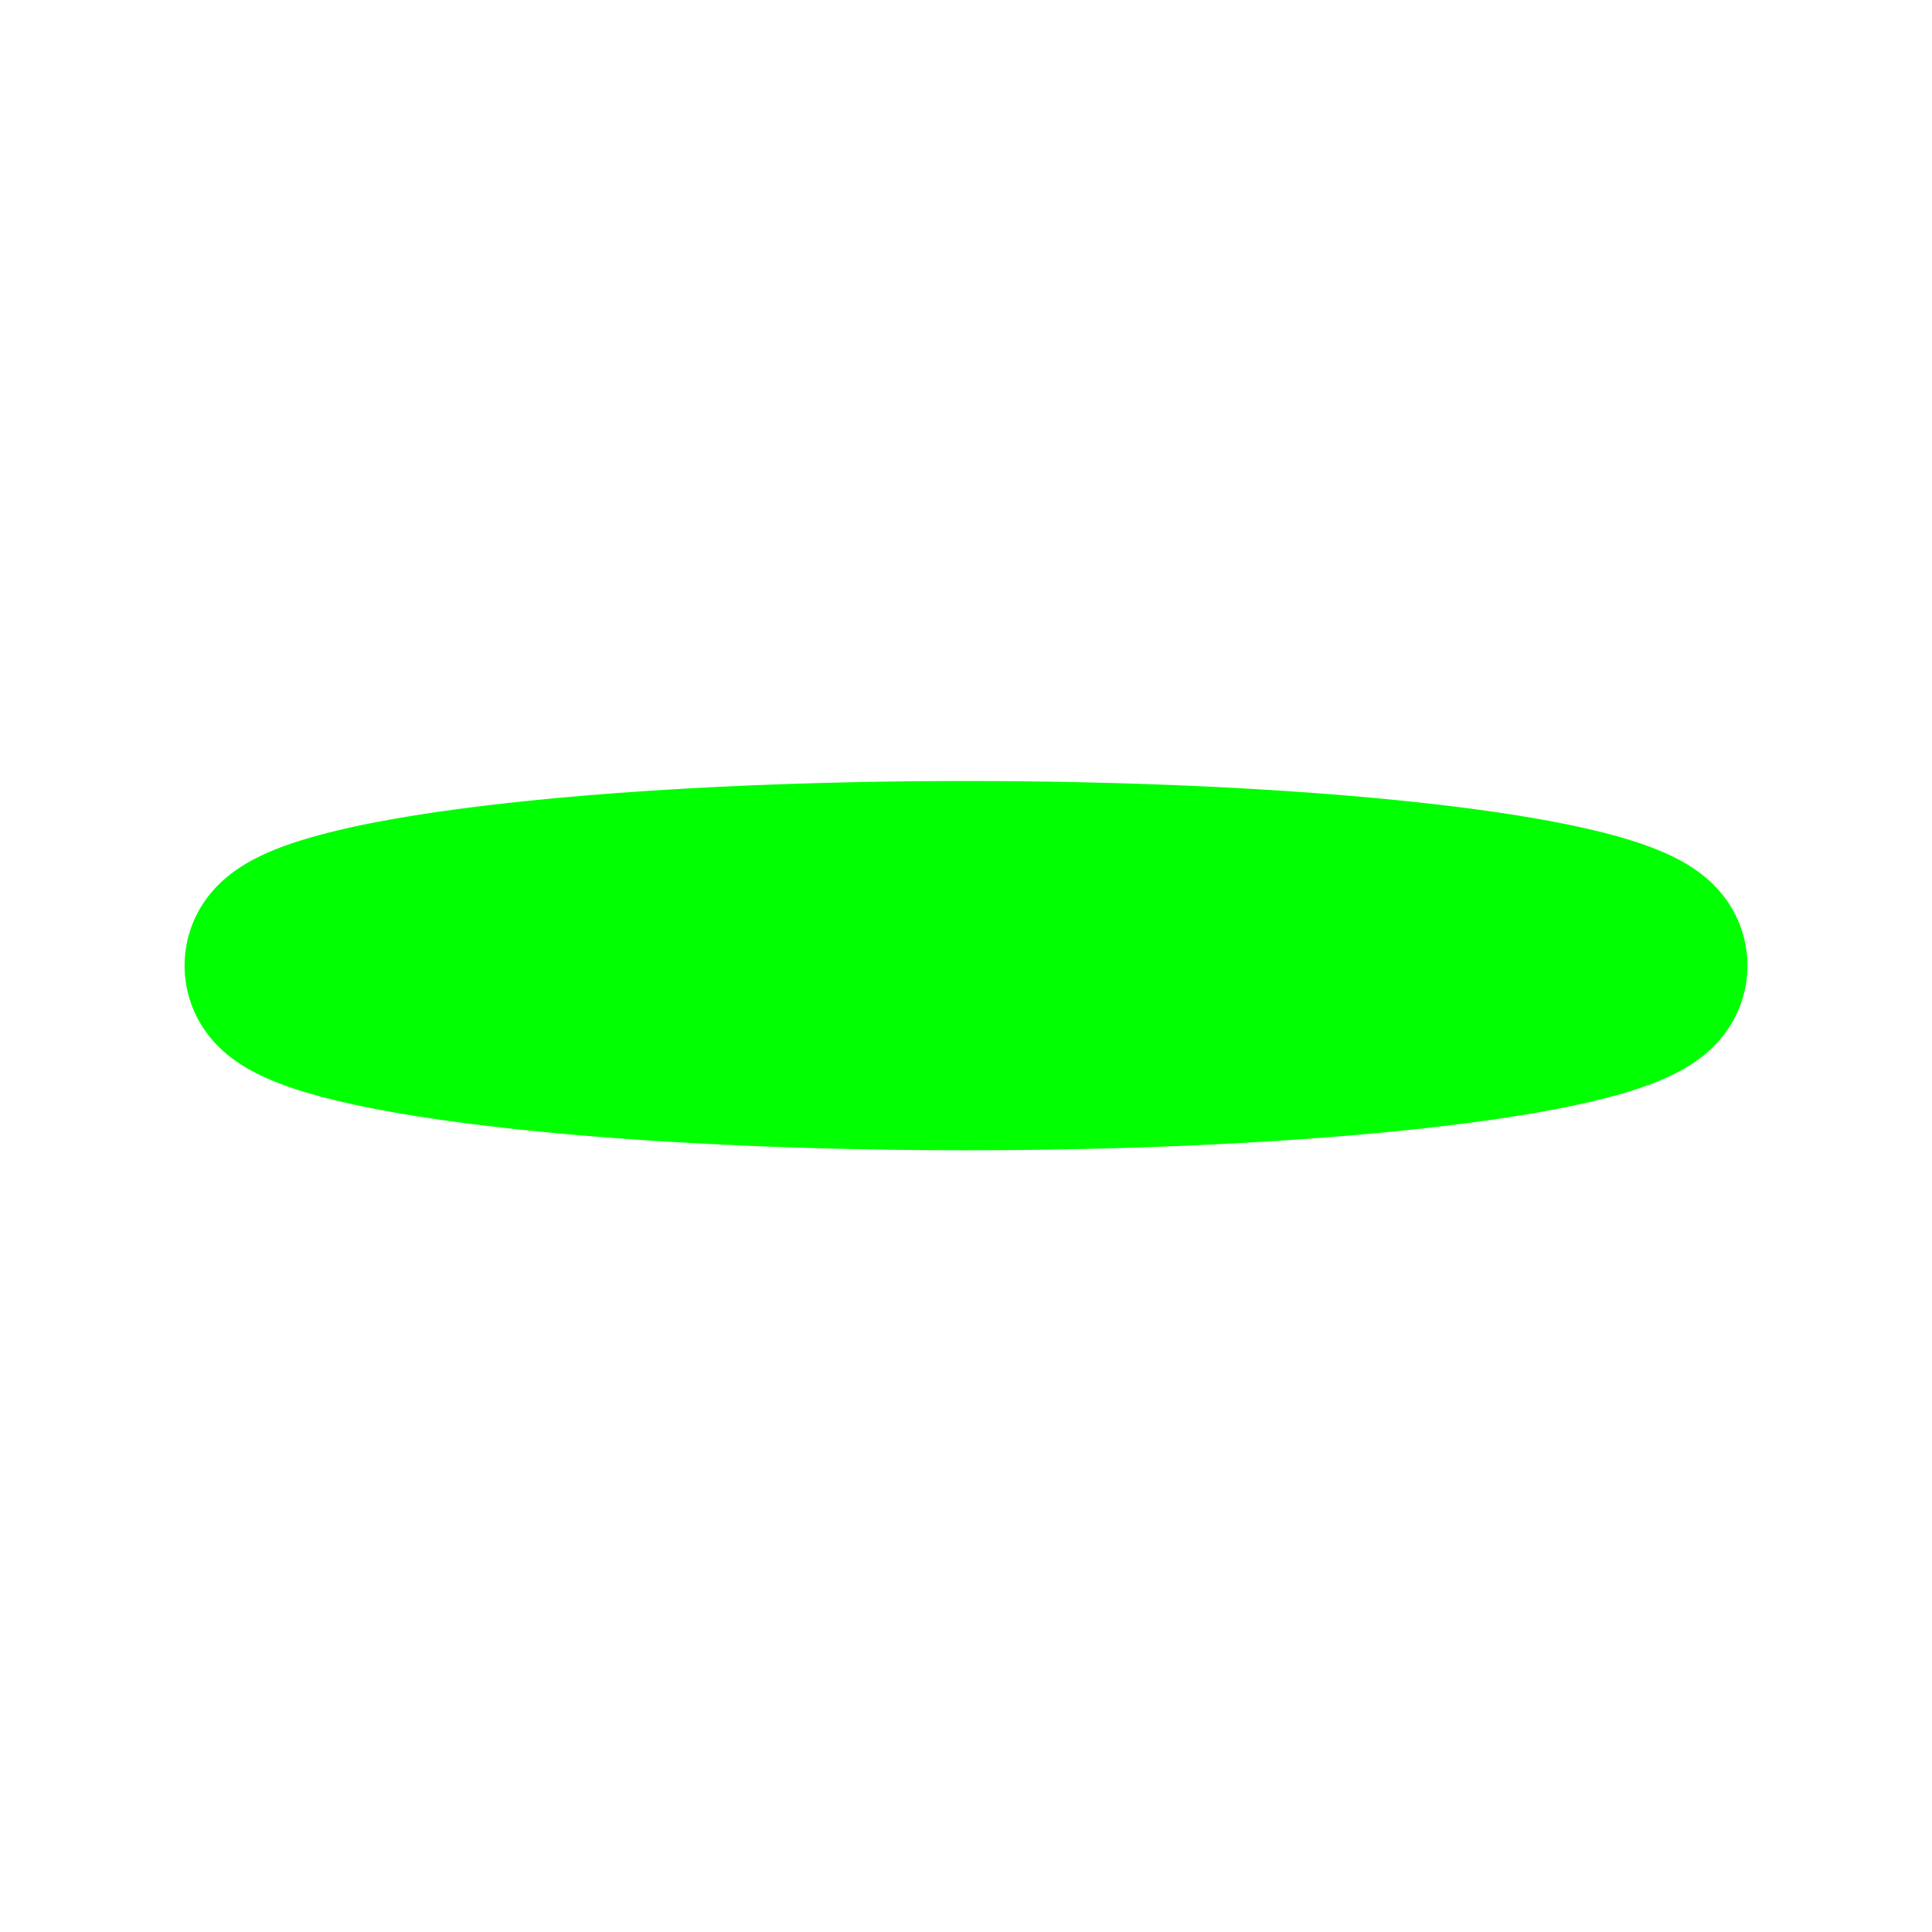 <?xml version="1.0" encoding="UTF-8" standalone="no"?>
<!-- Created with Inkscape (http://www.inkscape.org/) -->

<svg
   xmlns:dc="http://purl.org/dc/elements/1.1/"
   xmlns:cc="http://creativecommons.org/ns#"
   xmlns:rdf="http://www.w3.org/1999/02/22-rdf-syntax-ns#"
   xmlns:svg="http://www.w3.org/2000/svg"
   xmlns="http://www.w3.org/2000/svg"
   xmlns:sodipodi="http://sodipodi.sourceforge.net/DTD/sodipodi-0.dtd"
   xmlns:inkscape="http://www.inkscape.org/namespaces/inkscape"
   width="32"
   height="32"
   id="svg2"
   version="1.1"
   inkscape:version="0.48.4 r9939"
   sodipodi:docname="rangeBackgroundSelected.svg">
  <defs
     id="defs4">
    <filter
       inkscape:collect="always"
       id="filter3773">
      <feGaussianBlur
         inkscape:collect="always"
         stdDeviation="0.28"
         id="feGaussianBlur3775" />
    </filter>
    <filter
       inkscape:collect="always"
       id="filter3799"
       x="-0.091"
       width="1.183"
       y="-0.757"
       height="2.514">
      <feGaussianBlur
         inkscape:collect="always"
         stdDeviation="1.175"
         id="feGaussianBlur3801" />
    </filter>
  </defs>
  <sodipodi:namedview
     id="base"
     pagecolor="#ffffff"
     bordercolor="#666666"
     borderopacity="1.0"
     inkscape:pageopacity="0.0"
     inkscape:pageshadow="2"
     inkscape:zoom="15.839192"
     inkscape:cx="10.734286"
     inkscape:cy="16.40074"
     inkscape:document-units="px"
     inkscape:current-layer="layer1"
     showgrid="false"
     inkscape:window-width="1280"
     inkscape:window-height="746"
     inkscape:window-x="-2"
     inkscape:window-y="-3"
     inkscape:window-maximized="1" />
  <g
     inkscape:label="Layer 1"
     inkscape:groupmode="layer"
     id="layer1"
     transform="translate(0,-1020.362)">
    <path
       sodipodi:type="arc"
       style="fill:#00ff00;fill-opacity:0.549;stroke:#00ff00;stroke-width:3.873;stroke-linecap:round;stroke-linejoin:round;stroke-miterlimit:4;stroke-opacity:1;stroke-dasharray:none;filter:url(#filter3799)"
       id="path2985"
       sodipodi:cx="15.436394"
       sodipodi:cy="15.553454"
       sodipodi:rx="15.436394"
       sodipodi:ry="1.8624687"
       d="m 30.873,15.553 a 15.436,1.862 0 1 1 -30.873,0 15.436,1.862 0 1 1 30.873,0 z"
       transform="matrix(0.745,0,0,0.805,4.5,1023.836)" />
  </g>
</svg>
